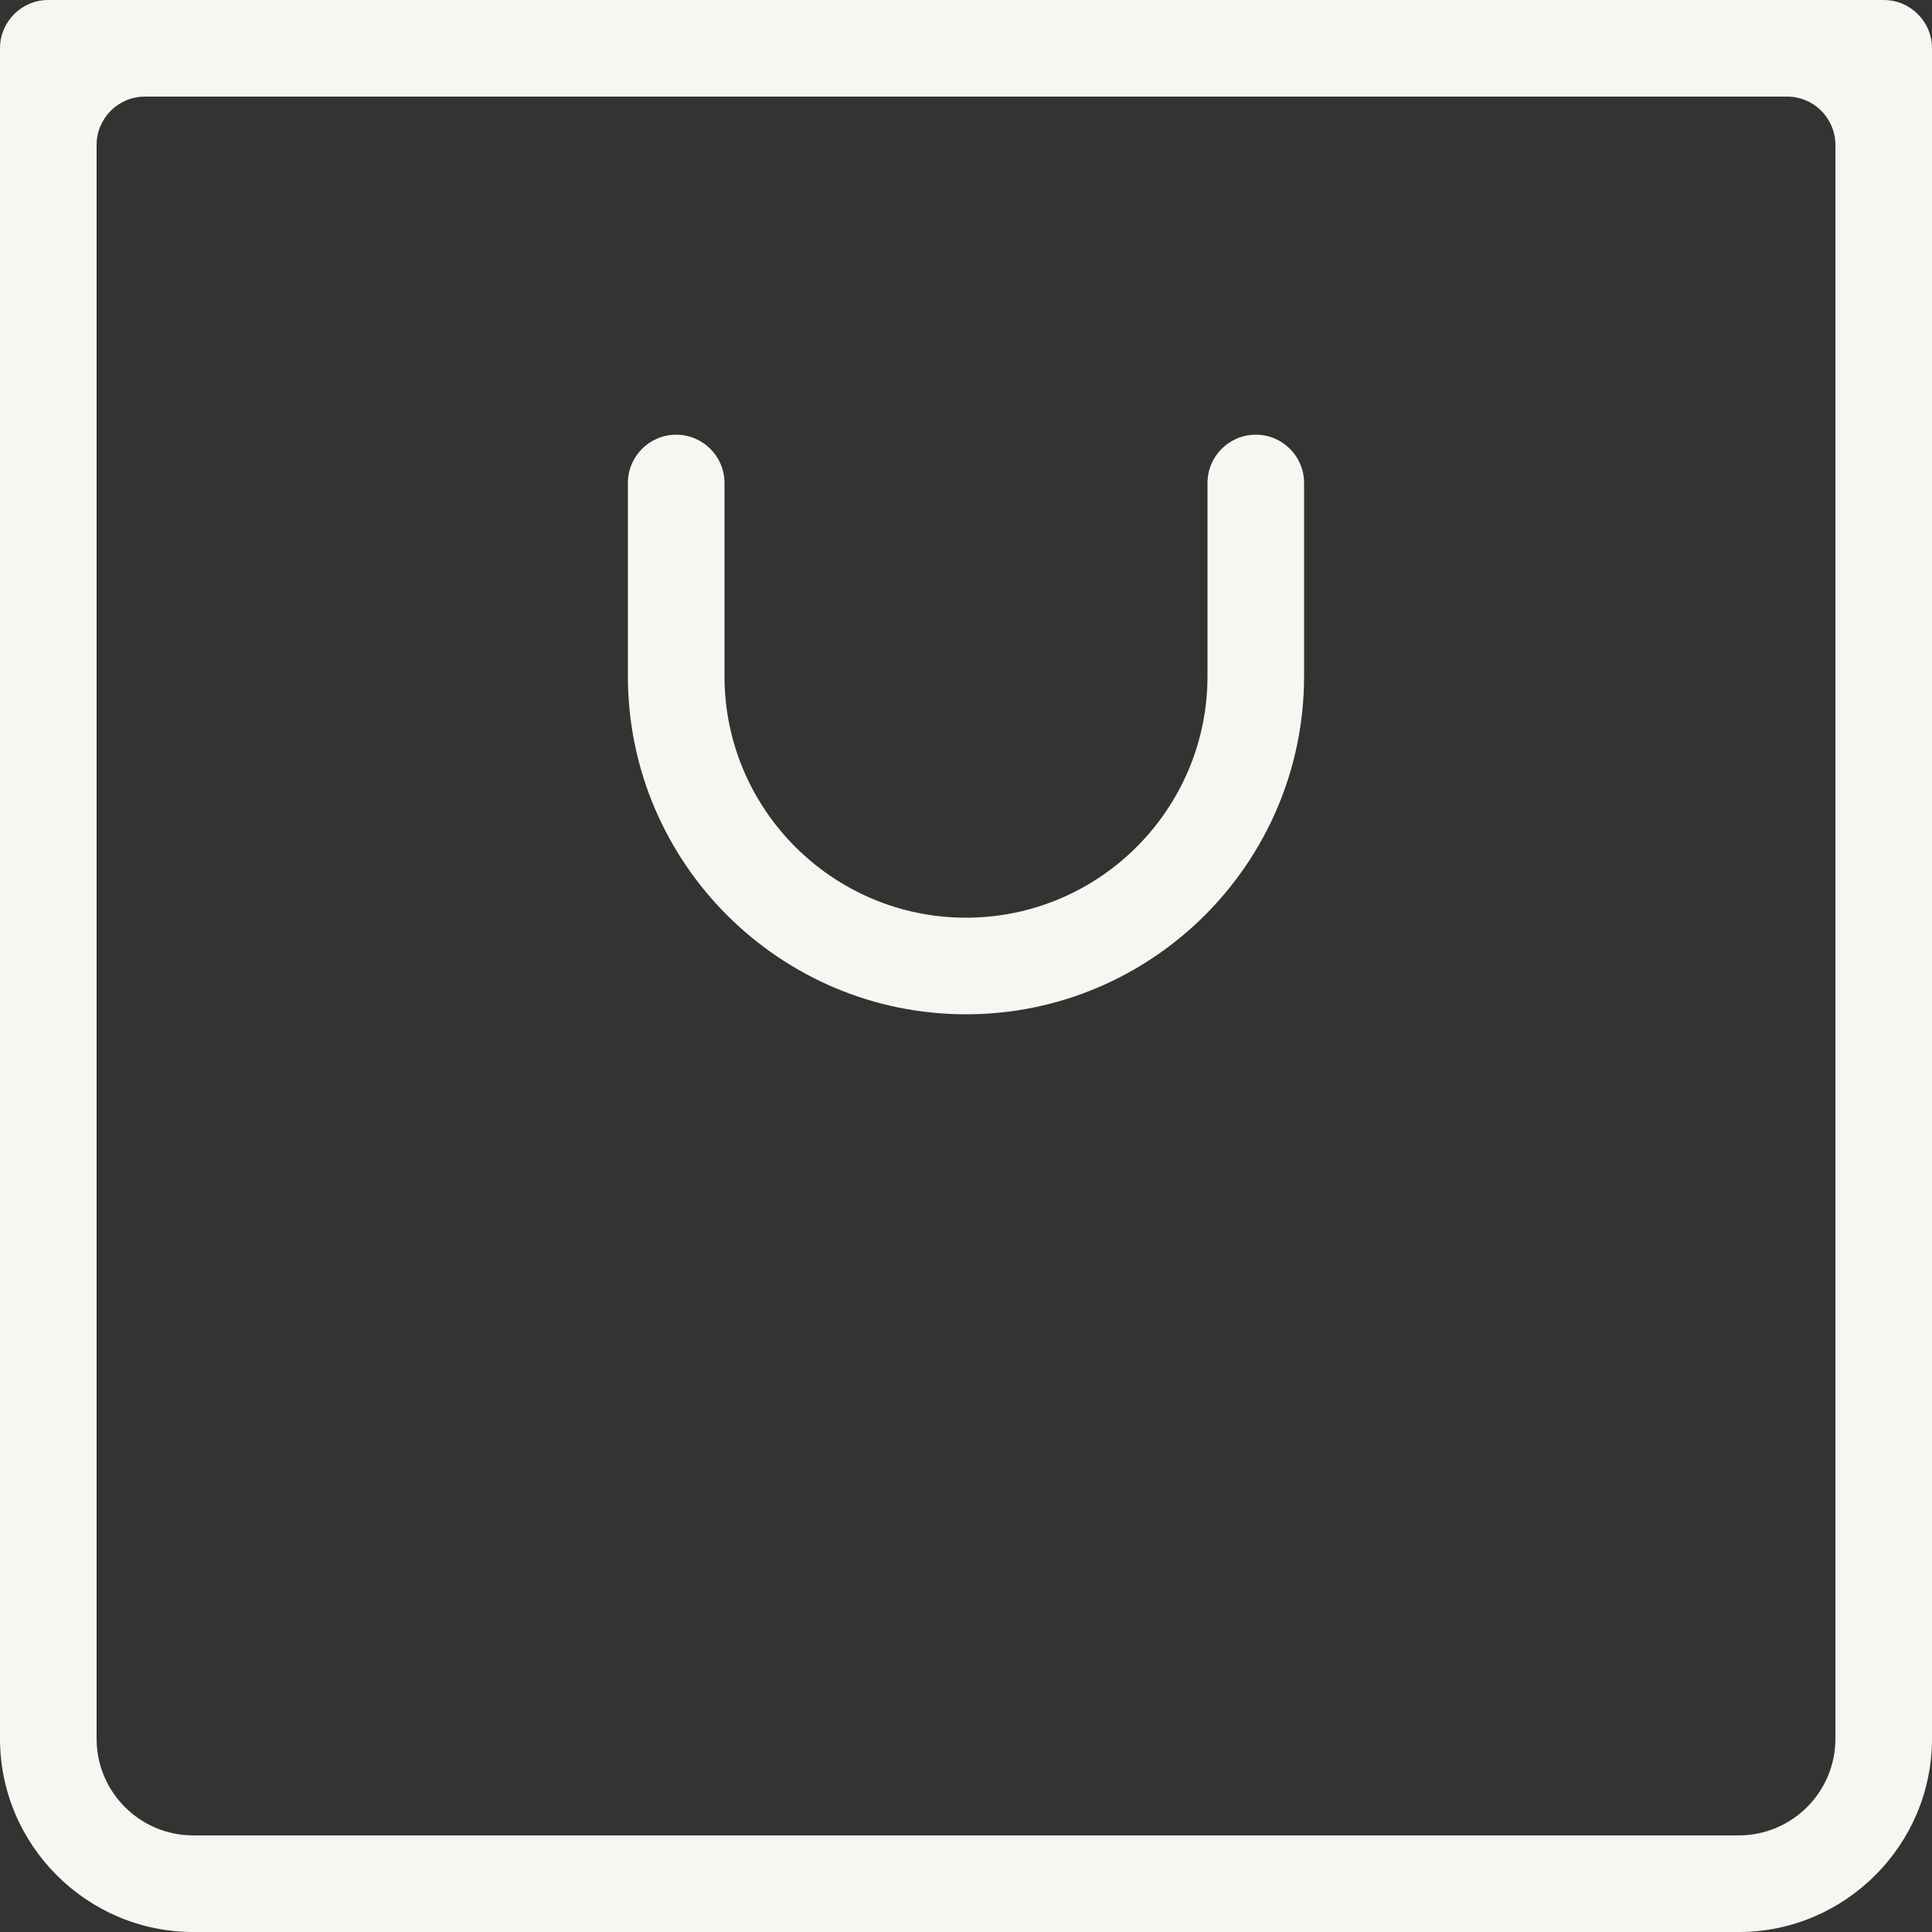 <svg width="231" height="231" viewBox="0 0 231 231" fill="none" xmlns="http://www.w3.org/2000/svg">
<rect x="0" y="0" width="231" height="231" fill="#333333" stroke="none"/>
<path d="M115.499 121.275C137.785 121.275 155.924 103.141 155.924 80.85V57.75C155.924 54.56 153.339 51.975 150.149 51.975C146.96 51.975 144.374 54.56 144.374 57.75V80.85C144.374 96.771 131.421 109.725 115.499 109.725C99.578 109.725 86.624 96.771 86.624 80.85V57.75C86.624 54.56 84.039 51.975 80.849 51.975C77.66 51.975 75.074 54.56 75.074 57.75V80.85C75.074 103.141 93.213 121.275 115.499 121.275Z" fill="#F8F6F1"/>
<path d="M0 207.9C0 220.605 10.395 231 23.1 231H207.9C220.605 231 231 220.605 231 207.9V5.775C231 2.586 228.414 0 225.225 0H5.775C2.586 0 0 2.586 0 5.775V207.9ZM11.55 17.325C11.55 14.136 14.136 11.55 17.325 11.55H213.675C216.864 11.55 219.45 14.136 219.45 17.325V207.9C219.45 214.27 214.27 219.45 207.9 219.45H23.1C16.73 219.45 11.55 214.27 11.55 207.9V17.325Z" fill="#F8F6F1"/>
</svg>
